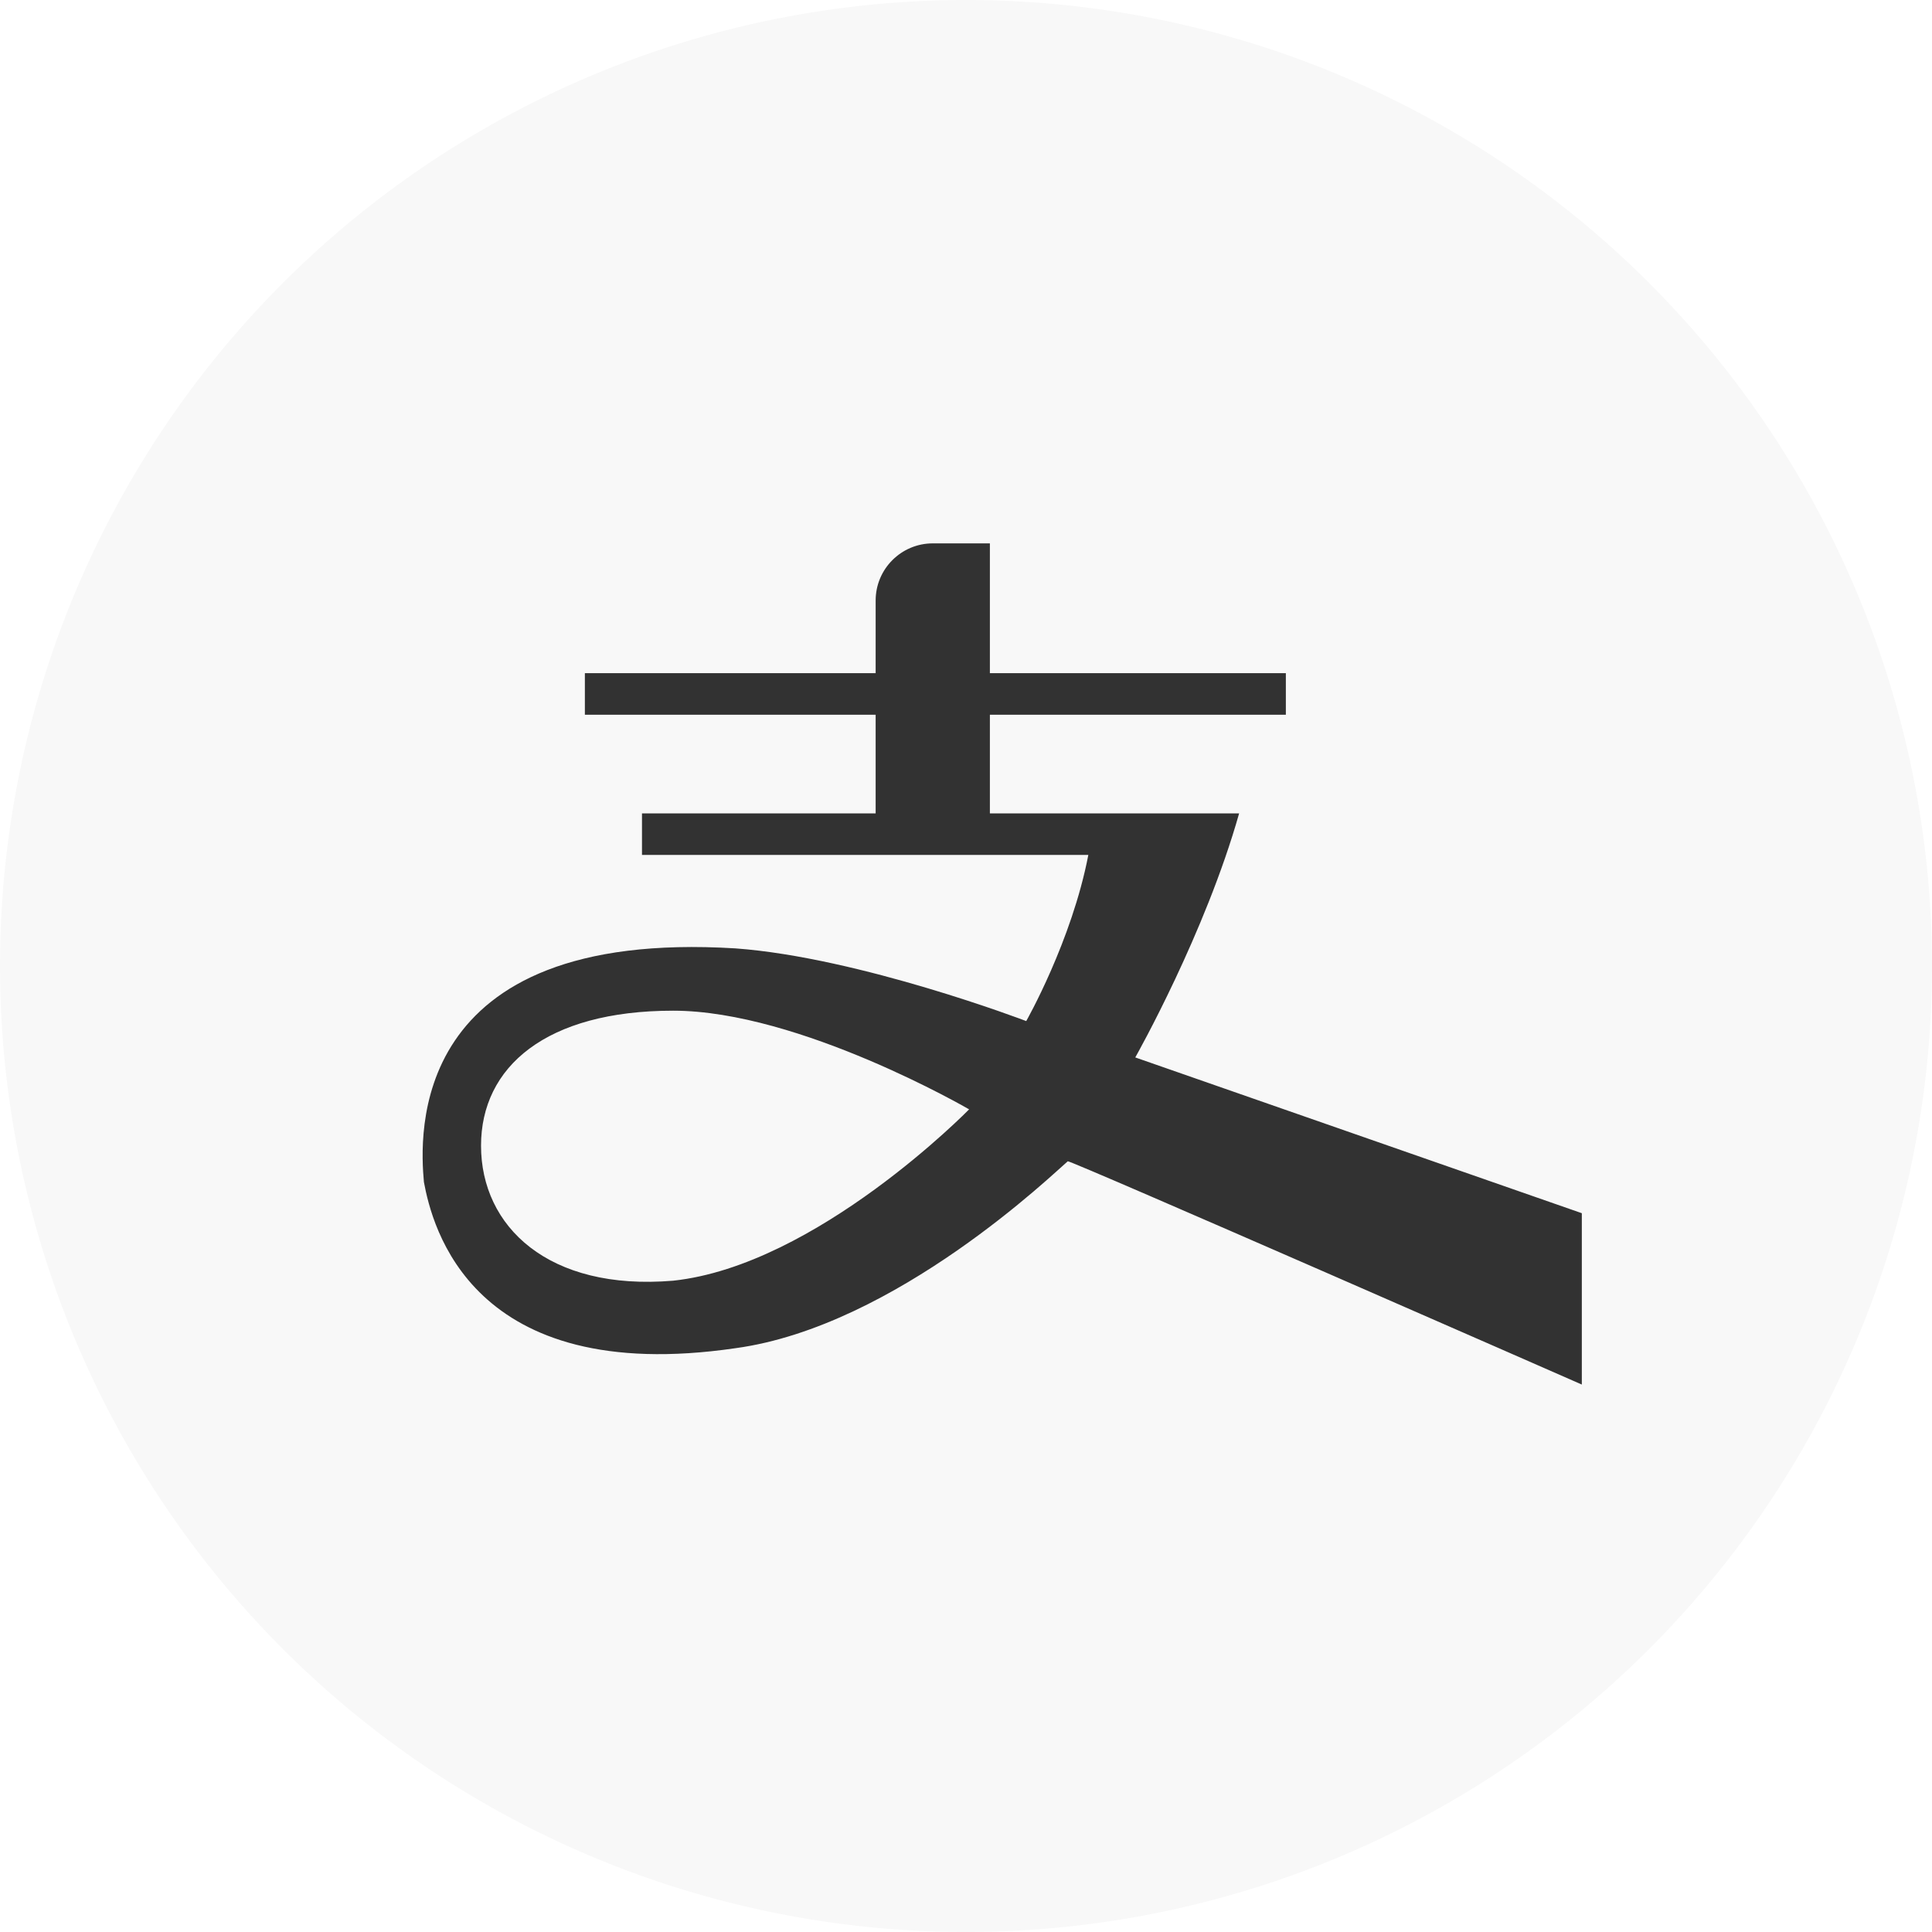 <?xml version="1.0" encoding="UTF-8"?>
<svg width="160px" height="160px" viewBox="0 0 160 160" version="1.1" xmlns="http://www.w3.org/2000/svg" xmlns:xlink="http://www.w3.org/1999/xlink">
    <!-- Generator: Sketch 61.2 (89653) - https://sketch.com -->
    <title>ic_huaweiid_alipay</title>
    <desc>Created with Sketch.</desc>
    <g id="ic_huaweiid_alipay" stroke="none" stroke-width="1" fill="none" fill-rule="evenodd">
        <g id="编组" fill="#000000">
            <g id="Group" fill-opacity="0.03">
                <g id="grid/item/entrances/icon">
                    <circle id="Oval-3-Copy-2" cx="80" cy="80" r="80"></circle>
                </g>
            </g>
            <path d="M81.978,45 L81.978,55.75 L106.489,55.75 L106.489,59.191 L81.978,59.19 L81.978,67.36 L102.619,67.361 C99.819,77.265 94.161,87.32 94.021,87.567 L94.019,87.572 L131,100.472 L131,114.663 C131,114.663 88.621,96.062 88.428,96.172 C87.403,97.026 74.22,109.842 60.907,111.652 C38.98,114.86 35.782,101.507 35.107,97.892 C34.772,94.167 33.654,76.87 60.907,78.541 C71.195,79.294 84.988,84.561 84.988,84.561 C84.988,84.561 88.761,77.93 90.131,70.801 L53.167,70.801 L53.167,67.361 L72.517,67.36 L72.517,59.19 L48.437,59.191 L48.437,55.75 L72.517,55.75 L72.518,49.729 C72.518,47.117 74.641,45 77.248,45 L81.978,45 Z M55.747,83.701 C45.206,83.701 39.837,88.359 39.837,94.882 C39.837,101.564 45.4,106.933 55.747,106.062 C67.625,104.797 80.258,91.872 80.258,91.872 C80.258,91.872 66.209,83.701 55.747,83.701 Z" id="Rectangle-1" fill-rule="nonzero" opacity="0.8"></path>
        </g>
    </g>
</svg>